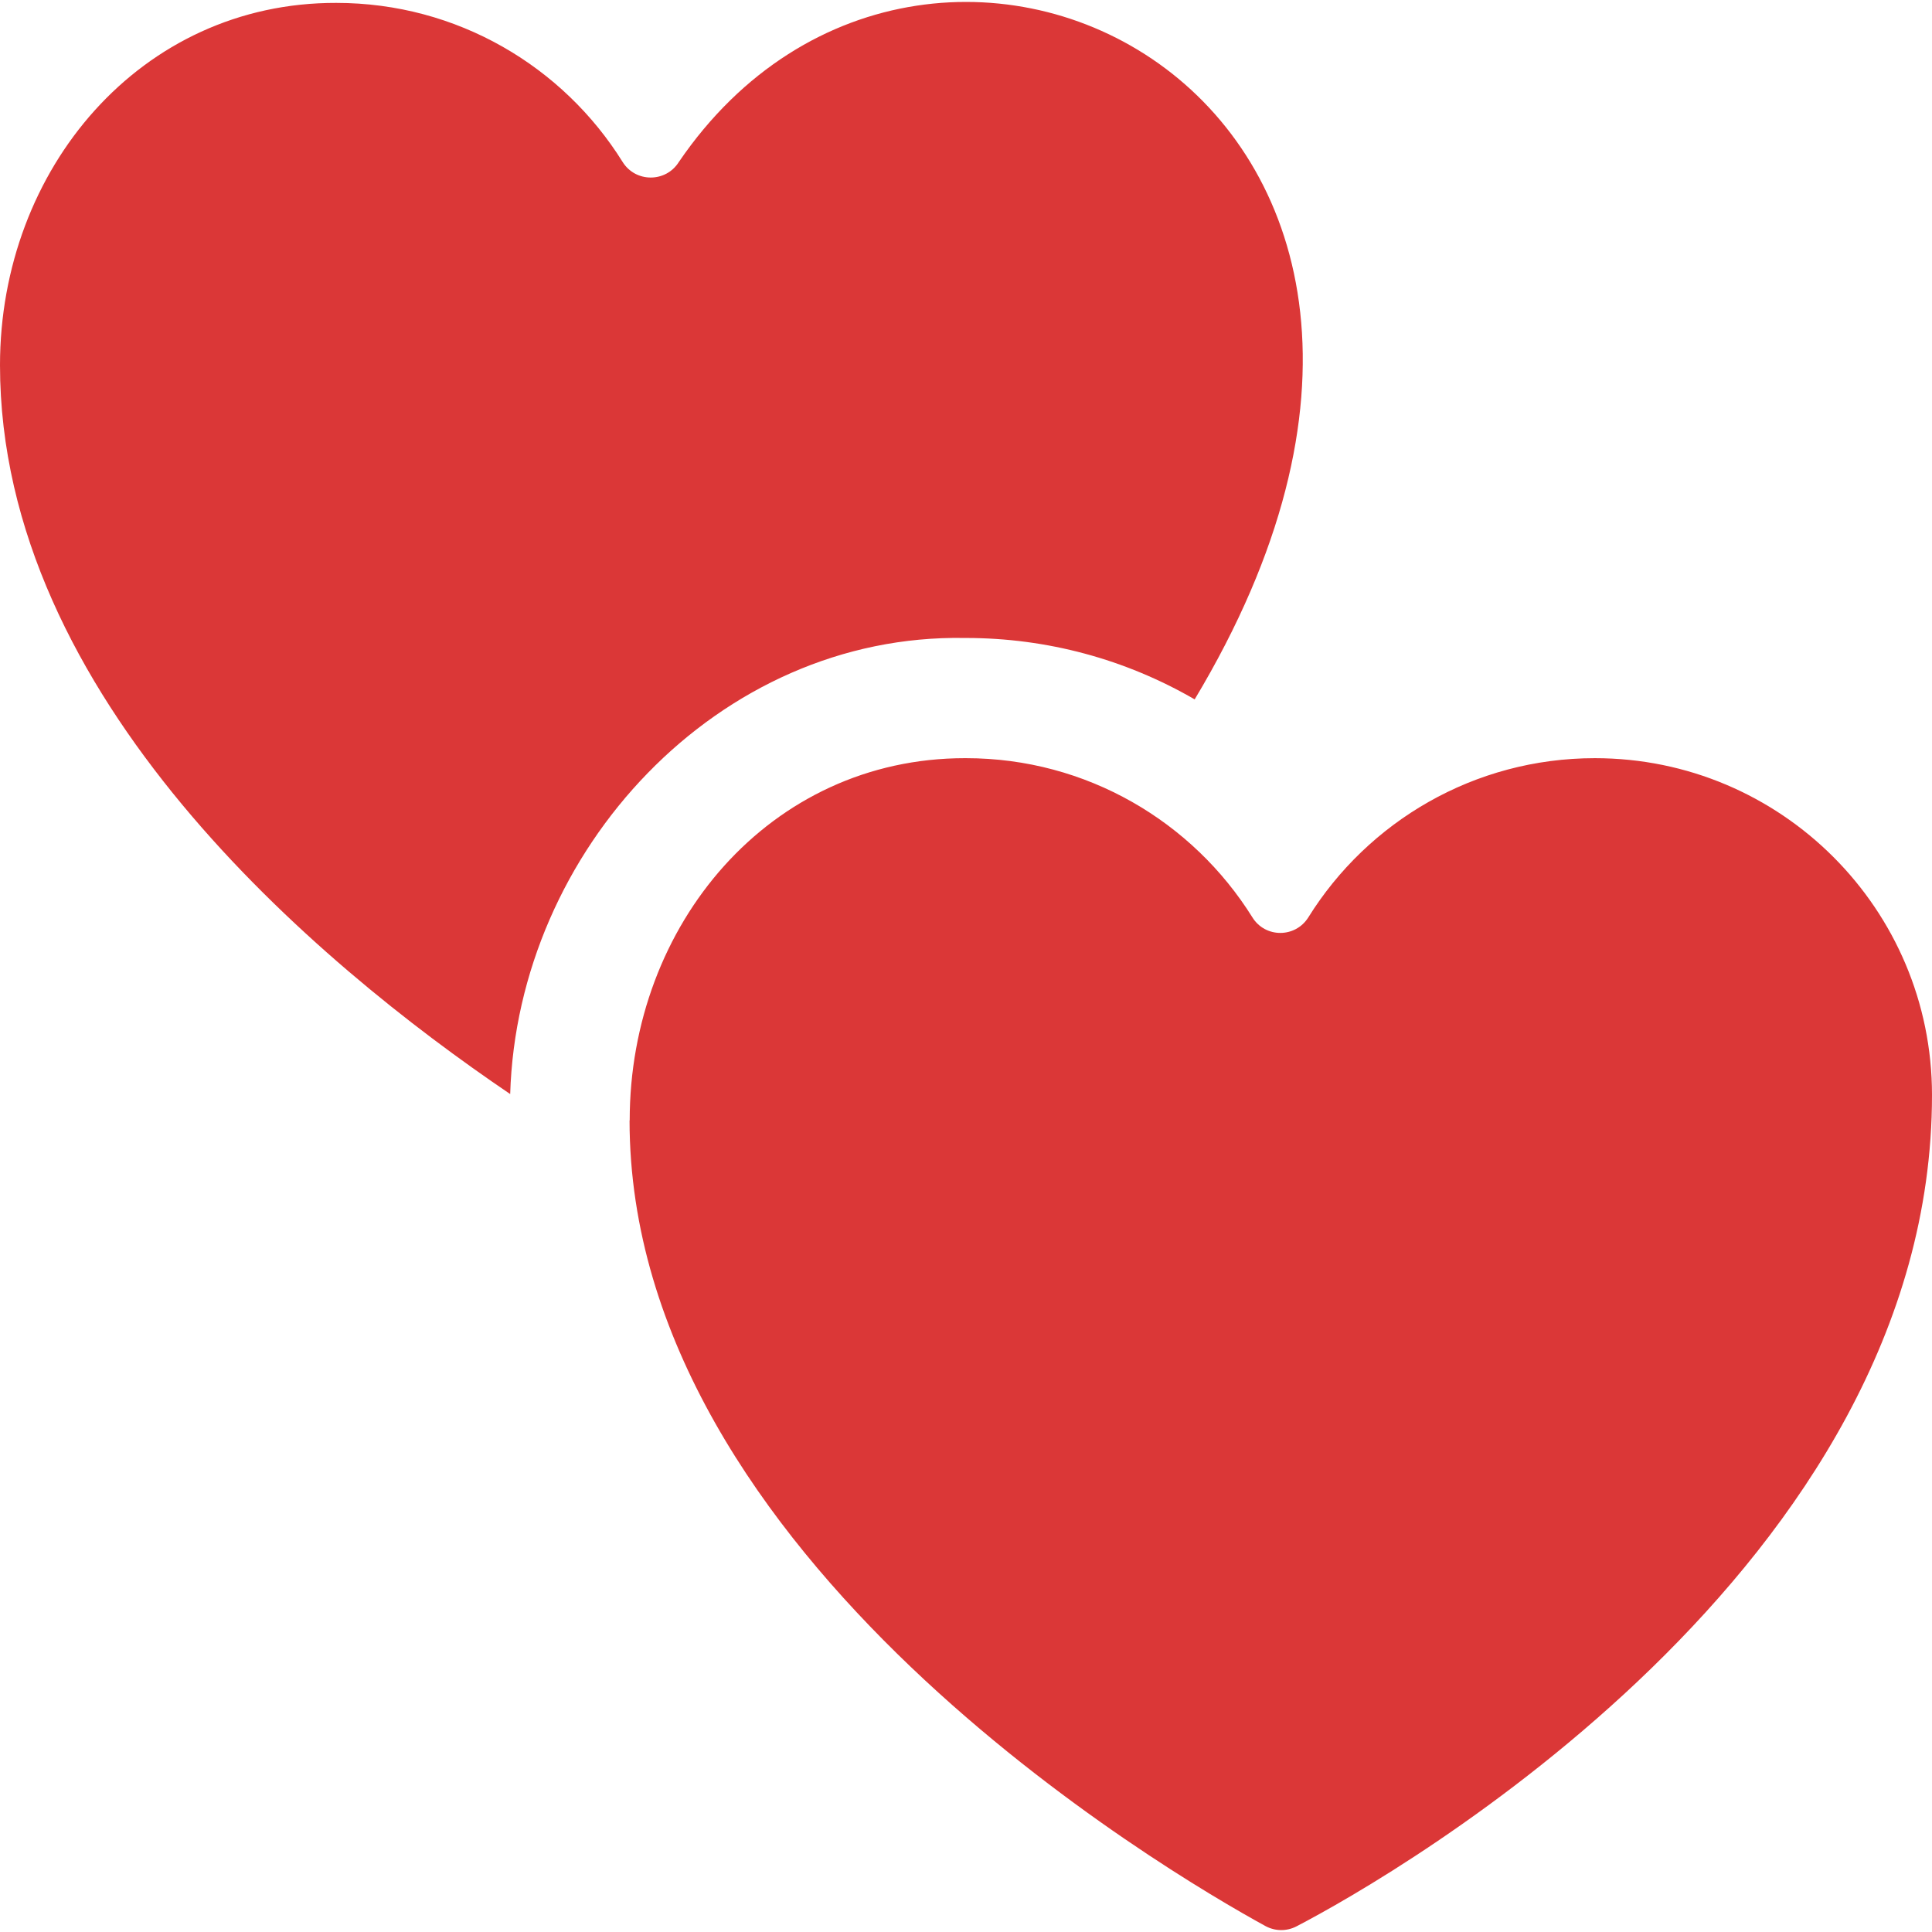 <svg width="14" height="14" viewBox="0 0 14 14" fill="none" xmlns="http://www.w3.org/2000/svg">
<g clip-path="url(#clip0_285_6375)">
<path d="M11.557 5.494C10.681 5.494 9.912 5.955 9.481 6.647C9.387 6.798 9.168 6.798 9.075 6.647C8.643 5.955 7.875 5.494 6.999 5.494C6.997 5.494 6.995 5.494 6.992 5.494C5.579 5.494 4.563 6.7 4.563 8.119H4.562C4.562 11.284 8.46 13.568 9.17 13.957C9.24 13.995 9.324 13.996 9.395 13.959C10.119 13.583 14 11.35 14 7.935C14 6.587 12.906 5.494 11.557 5.494Z" fill="#DB3737"/>
<path d="M6.993 4.623H6.993H7C7.587 4.623 8.155 4.777 8.657 5.068C11.243 0.76 6.753 -1.517 4.919 1.174C4.825 1.324 4.606 1.324 4.512 1.174C4.081 0.482 3.313 0.021 2.437 0.021C1.02 0.017 0 1.225 0 2.646H0C0 5.049 2.287 6.973 3.697 7.928C3.75 6.164 5.204 4.59 6.993 4.623Z" fill="#DB3737"/>
</g>
<defs>
<clipPath id="clip0_285_6375">
<rect width="14" height="14" fill="white"/>
</clipPath>
</defs>
</svg>
